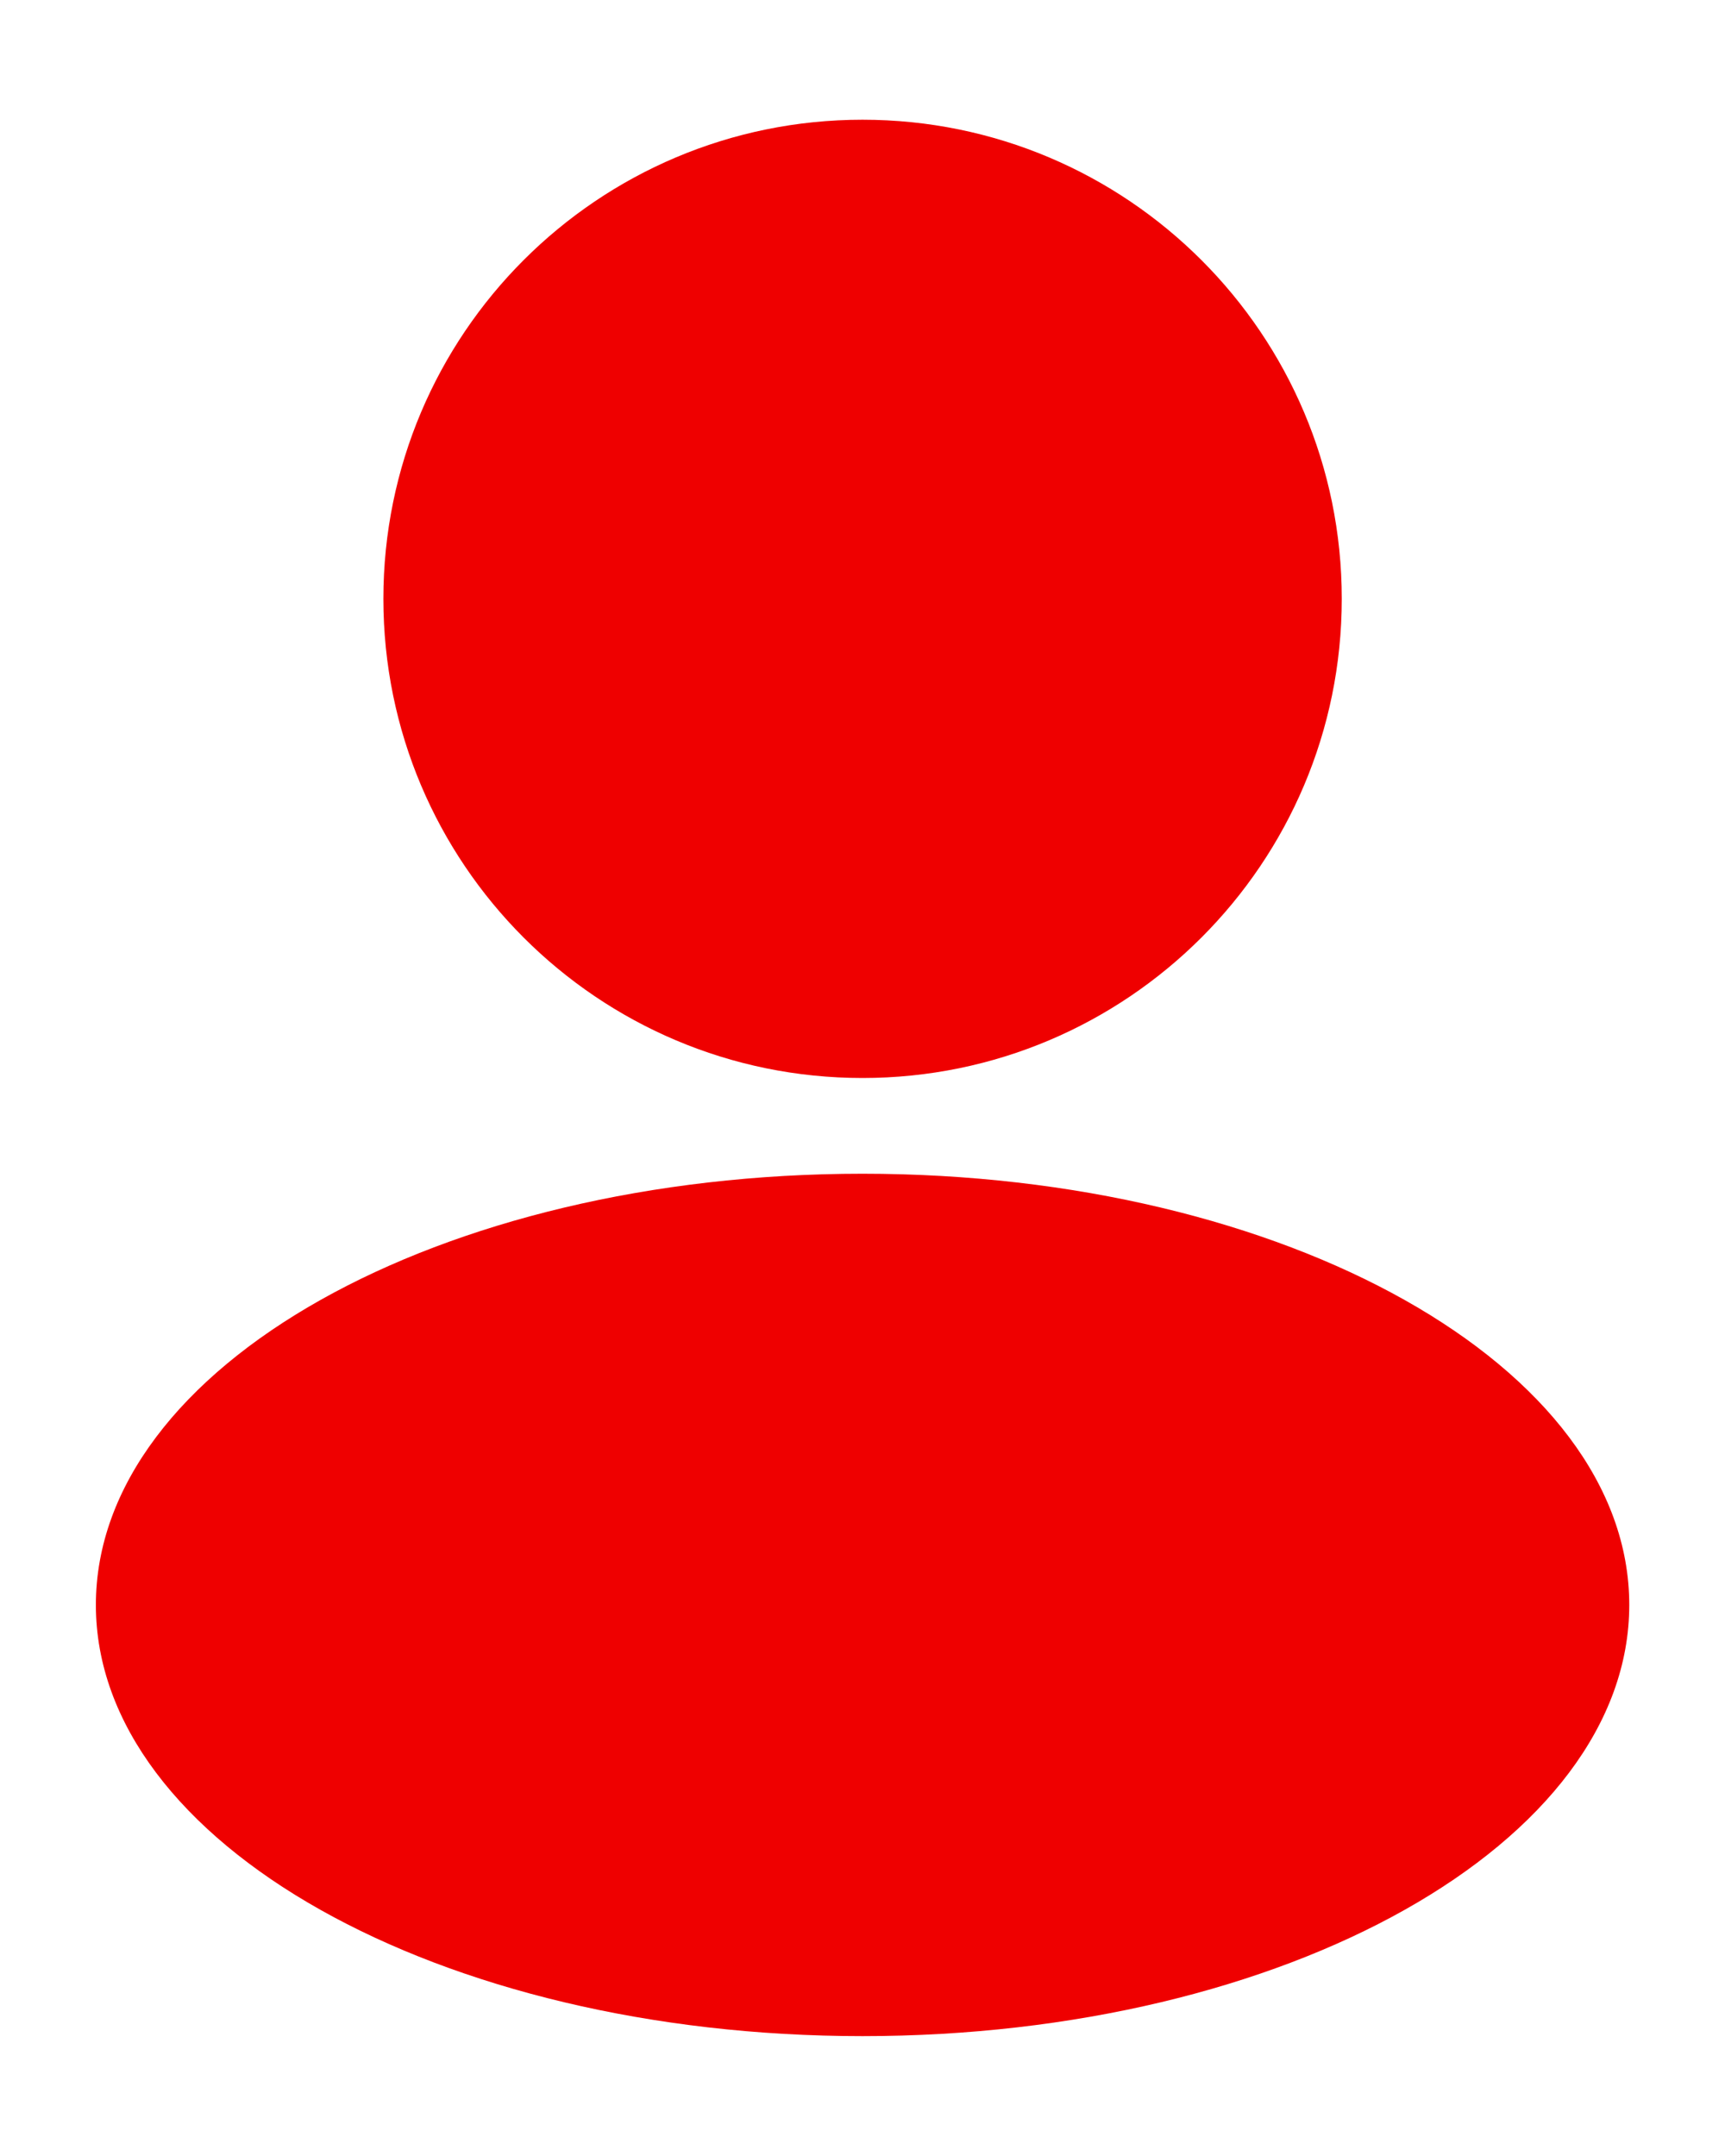 <svg width="12" height="15" viewBox="0 0 12 15" fill="none" xmlns="http://www.w3.org/2000/svg">
<path d="M6 7.5C7.841 7.5 9.334 6.007 9.334 4.166C9.334 2.325 7.841 0.833 6 0.833C4.159 0.833 2.667 2.325 2.667 4.166C2.667 6.007 4.159 7.5 6 7.5Z" fill="#EF0000"/>
<path d="M6 14.166C8.946 14.166 11.334 12.823 11.334 11.166C11.334 9.509 8.946 8.166 6 8.166C3.055 8.166 0.667 9.509 0.667 11.166C0.667 12.823 3.055 14.166 6 14.166Z" fill="#EF0000"/>
</svg>
